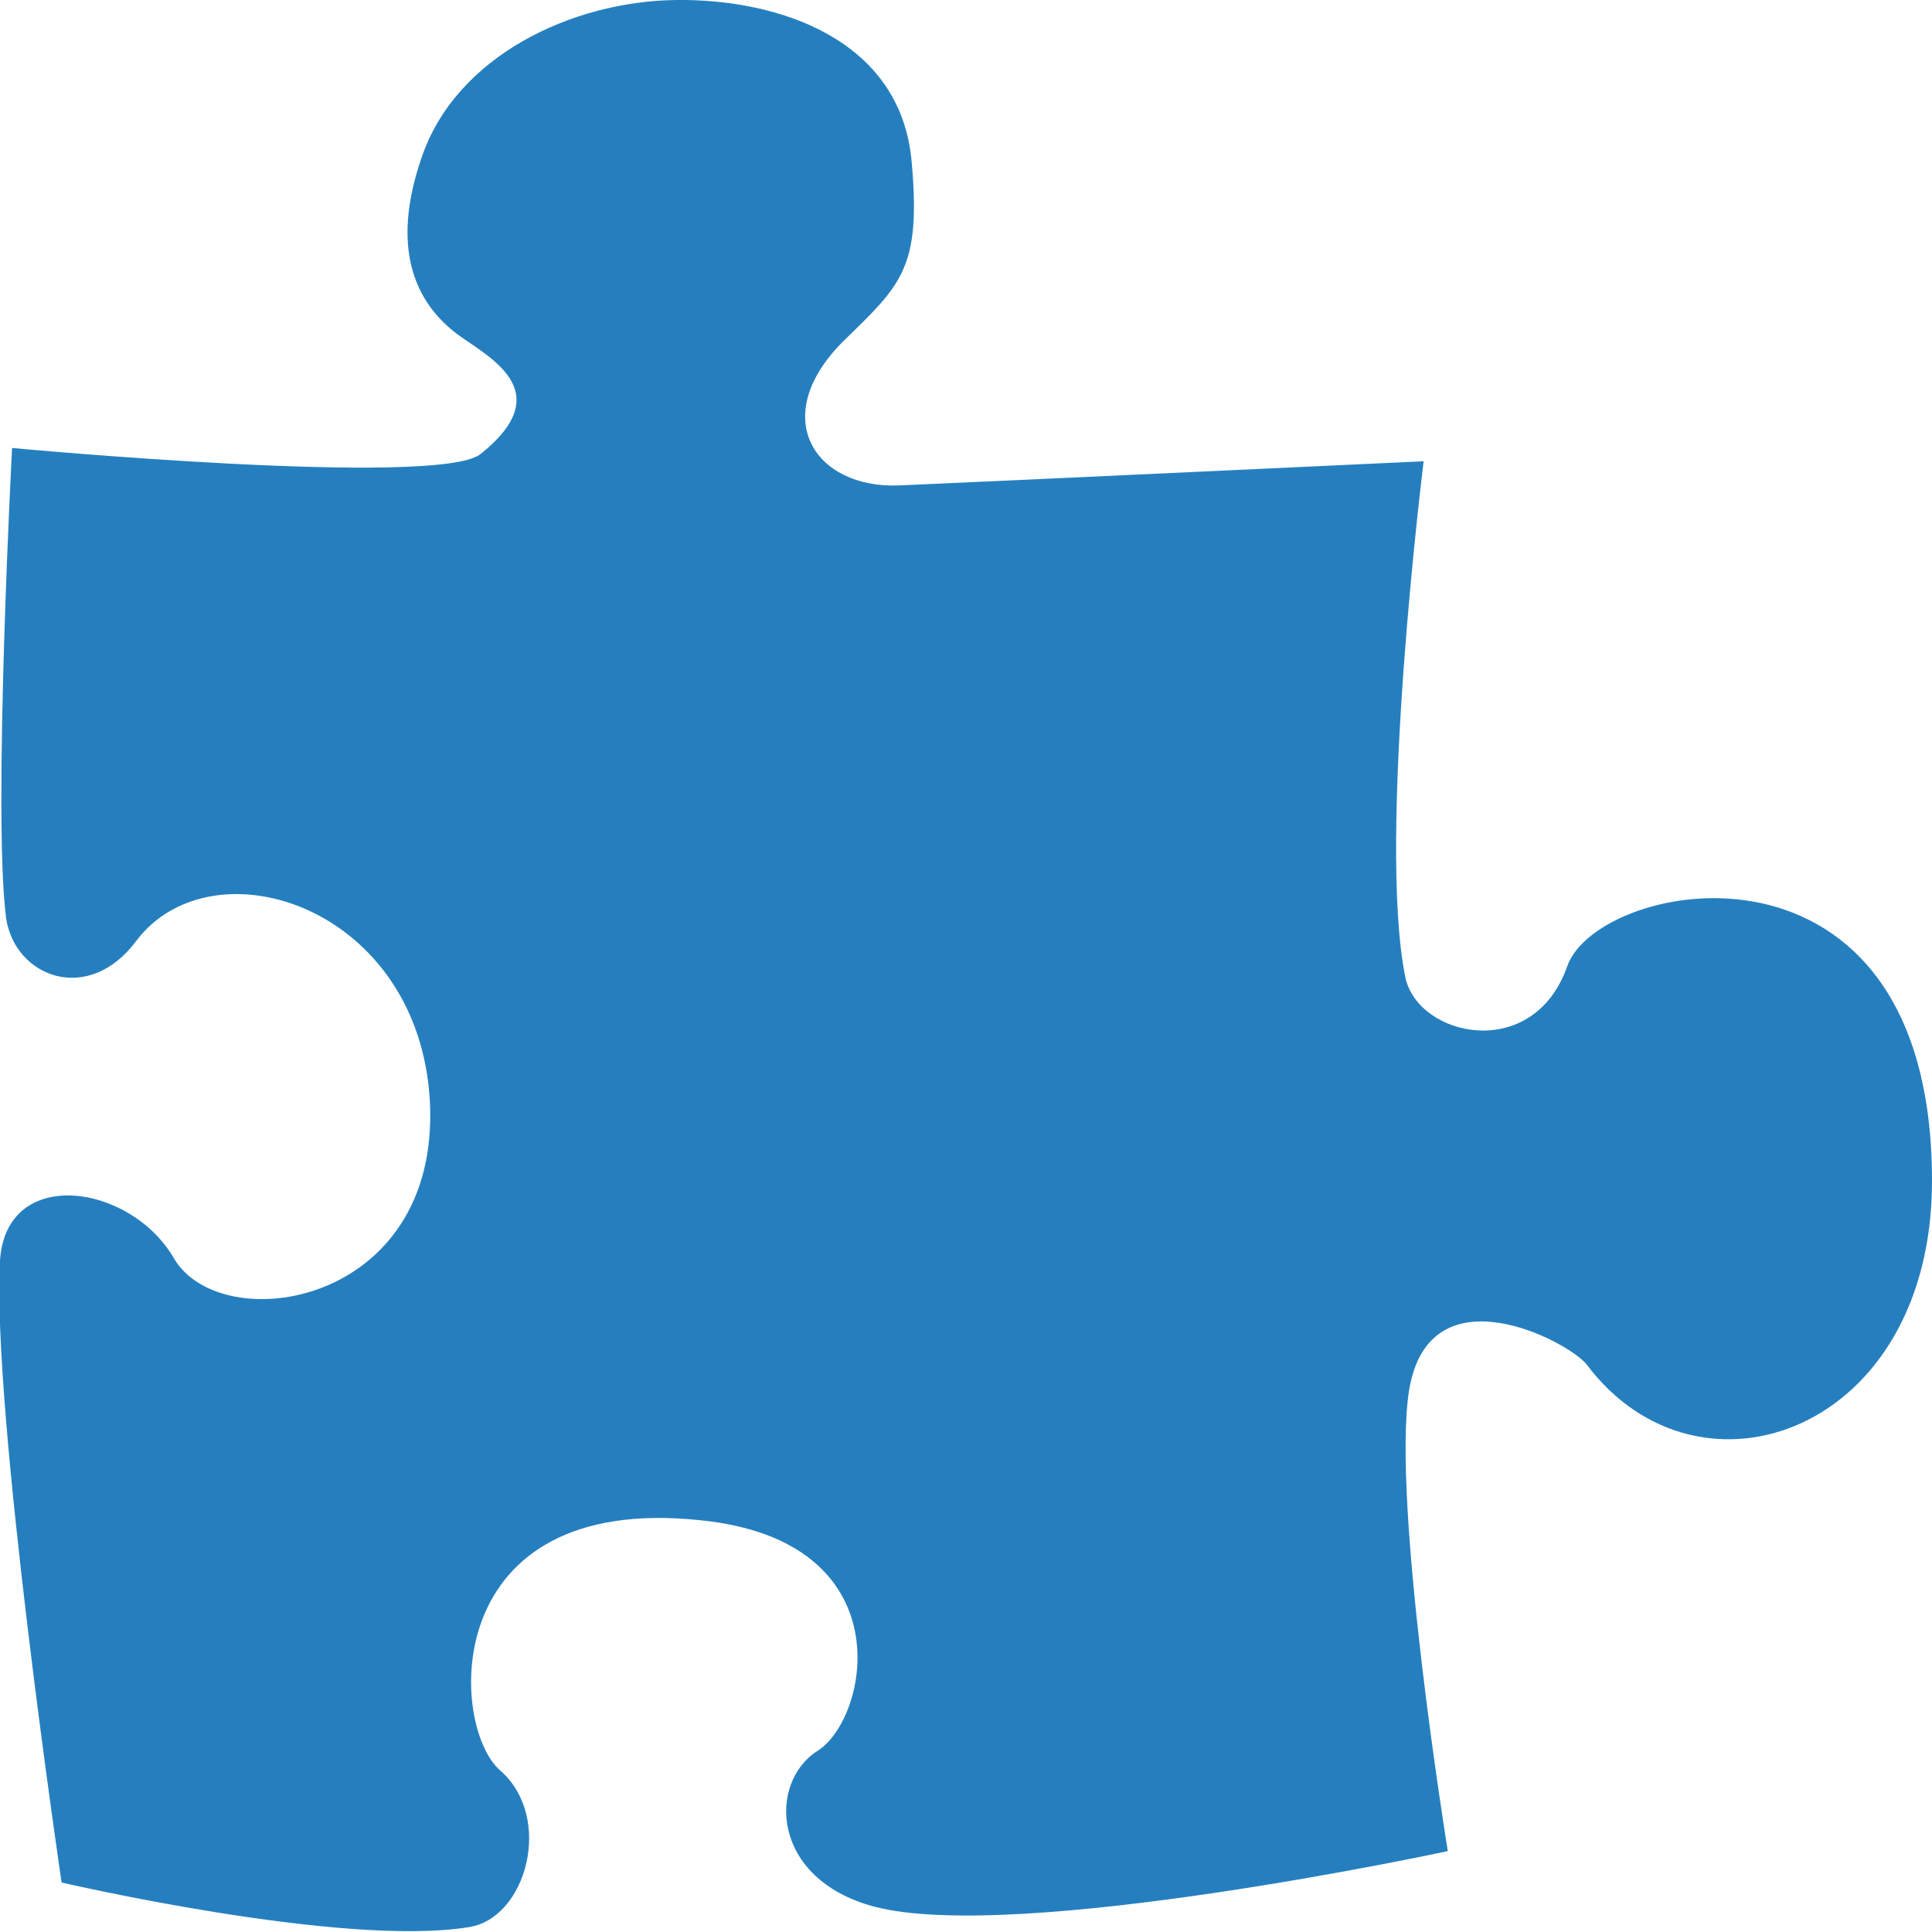 <?xml version="1.0" encoding="utf-8"?>
<svg xmlns="http://www.w3.org/2000/svg"
	xmlns:xlink="http://www.w3.org/1999/xlink"
	width="16px" height="16px" viewBox="0 0 16 16">
<path fillRule="evenodd" d="M 11.79 3.82C 11.79 3.82 8.58 3.97 7.45 4.02 6.74 4.05 6.36 3.45 6.98 2.83 7.46 2.36 7.63 2.23 7.55 1.34 7.46 0.32 6.44-0.01 5.6 0 4.73 0.01 3.77 0.47 3.49 1.31 3.3 1.86 3.31 2.41 3.79 2.77 4.05 2.96 4.63 3.24 3.98 3.76 3.63 4.04 0.1 3.71 0.1 3.71 0.1 3.71-0.06 6.74 0.05 7.6 0.12 8.09 0.73 8.33 1.13 7.79 1.76 6.96 3.47 7.5 3.56 9.12 3.65 10.82 1.83 11.09 1.44 10.42 1.08 9.8 0.05 9.65 0 10.44-0.07 11.67 0.51 15.59 0.51 15.59 0.51 15.59 2.83 16.13 3.88 15.96 4.36 15.89 4.59 15.05 4.14 14.66 3.72 14.29 3.63 12.36 5.8 12.59 7.49 12.76 7.2 14.23 6.77 14.5 6.36 14.76 6.38 15.56 7.24 15.79 8.42 16.1 11.99 15.33 11.99 15.33 11.99 15.33 11.52 12.44 11.67 11.51 11.84 10.5 12.99 11.11 13.14 11.3 14.07 12.54 16 11.86 16 9.78 16 6.75 13.24 7.27 12.98 8 12.7 8.8 11.75 8.59 11.64 8.1 11.4 6.95 11.79 3.82 11.79 3.82Z" fill="rgb(37,127,191)"/></svg>